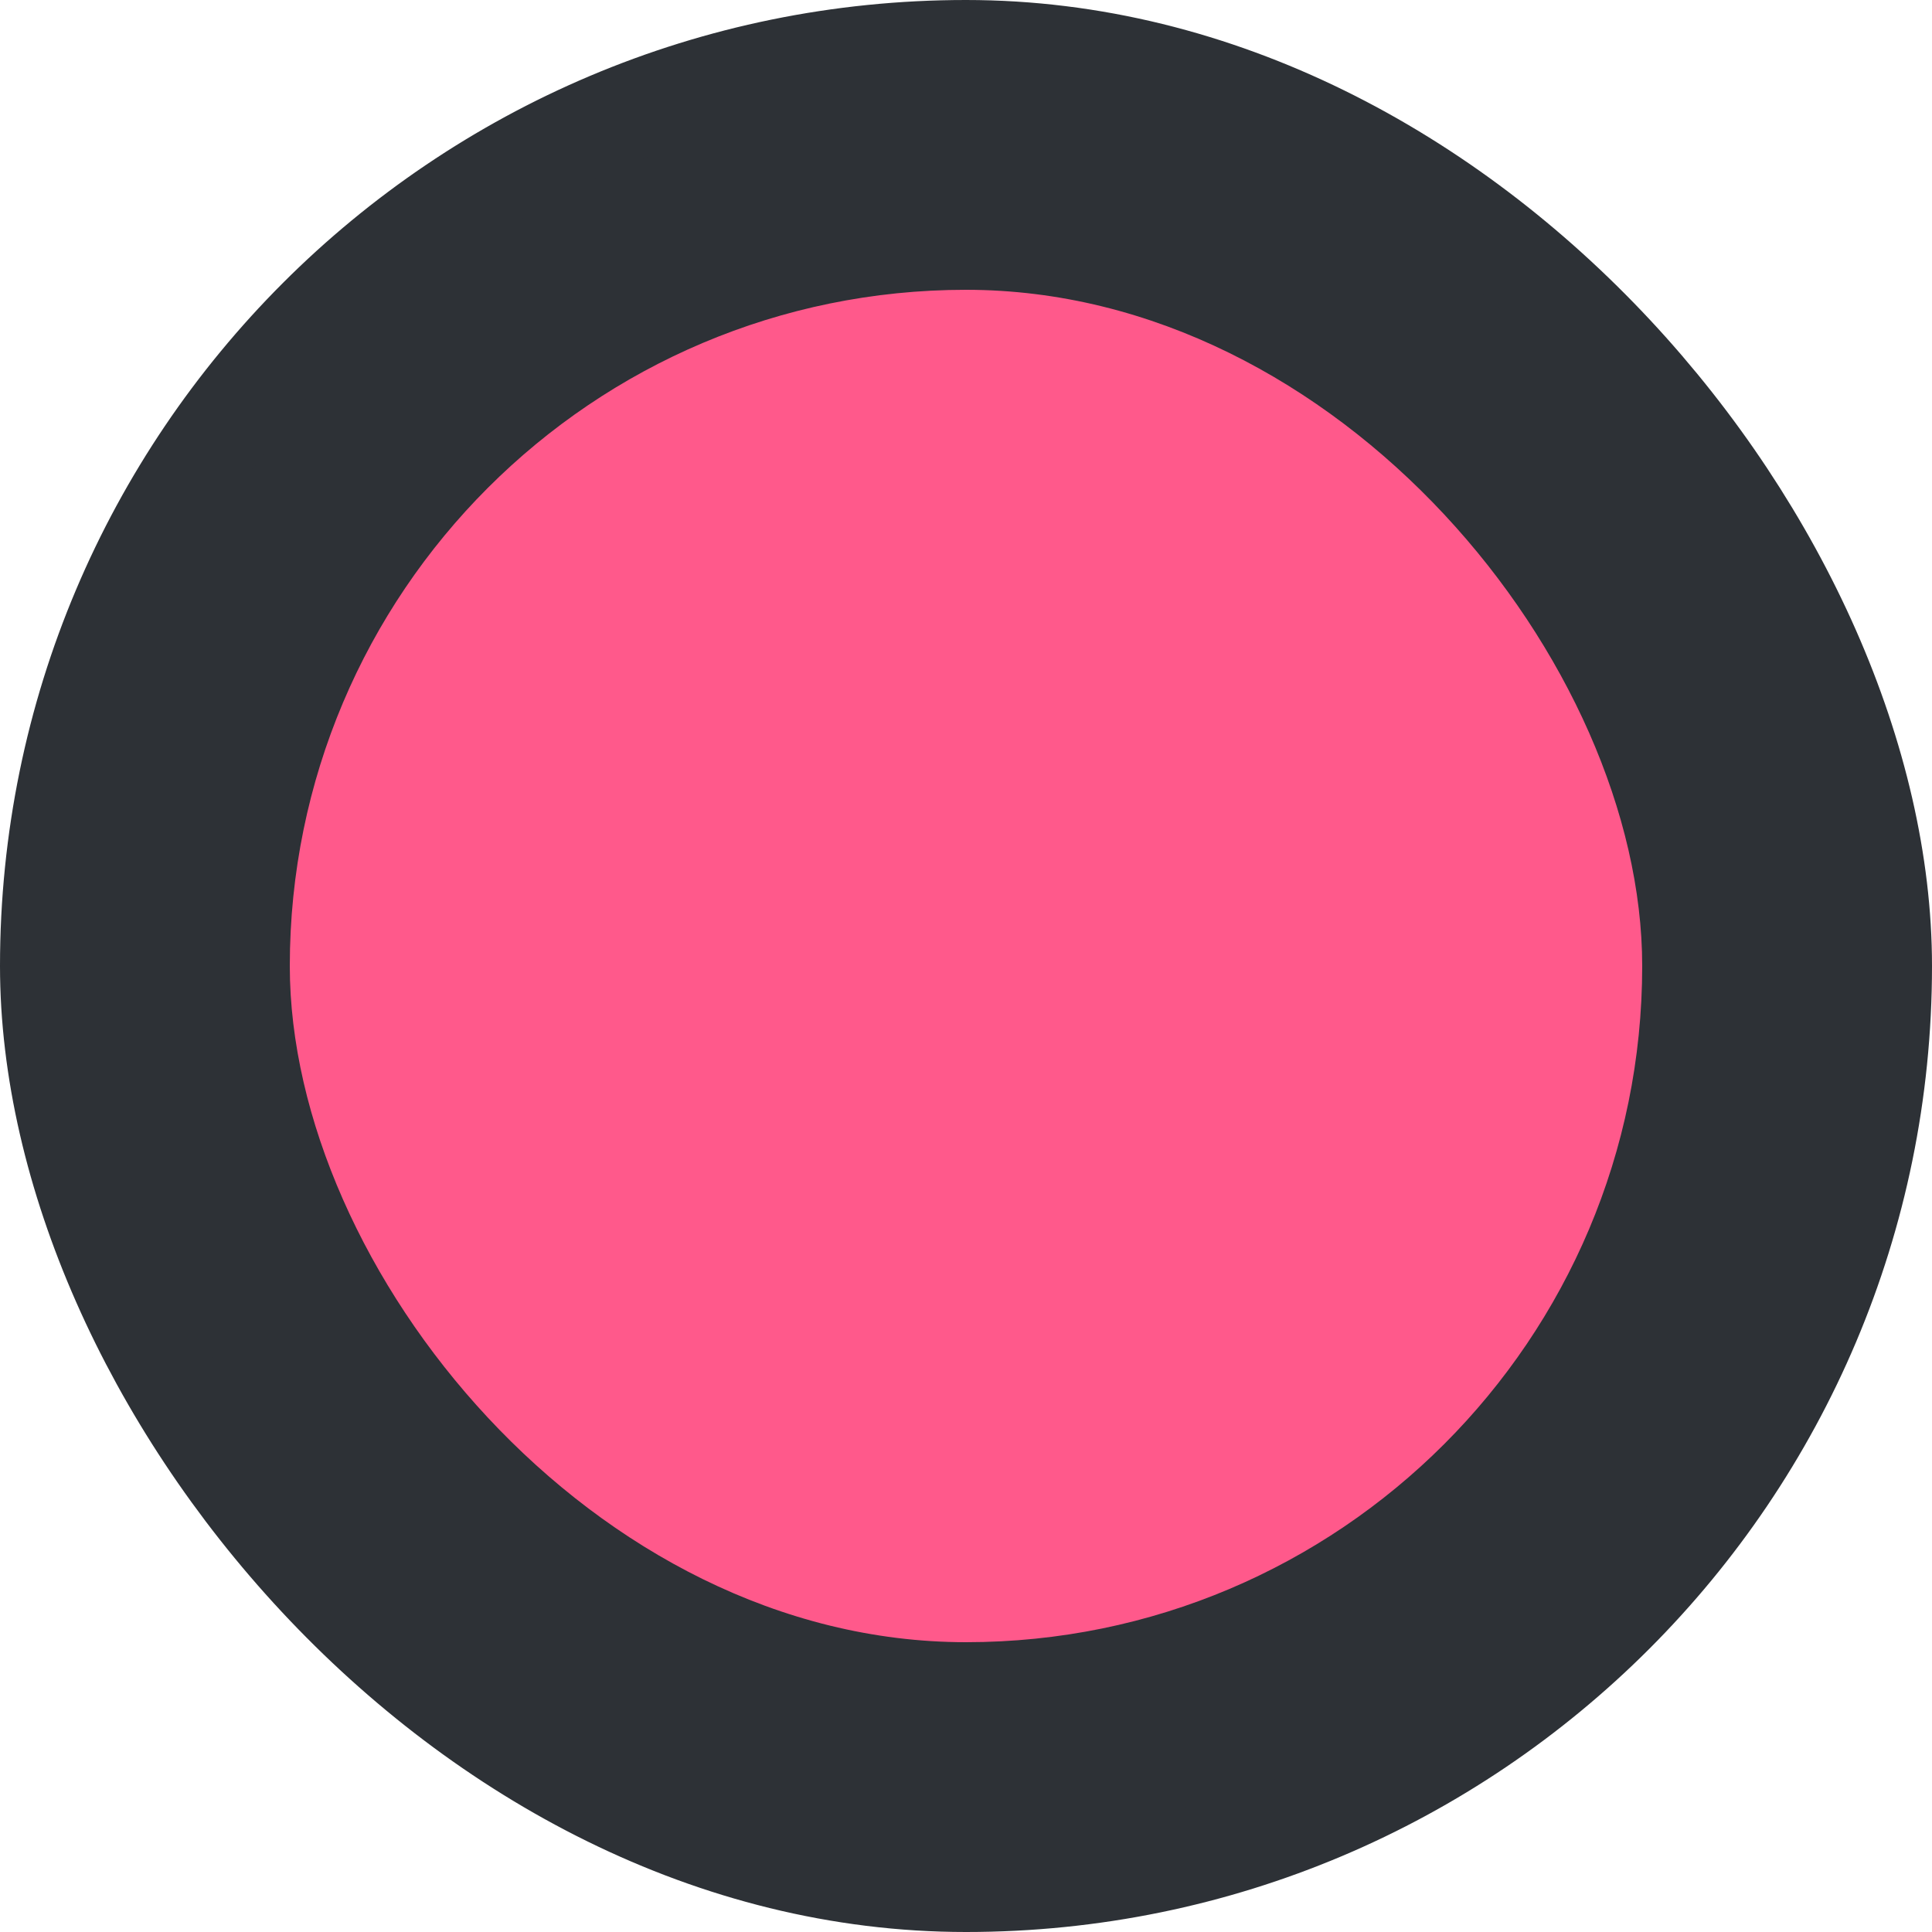 <svg width="40" height="40" viewBox="0 0 40 40" fill="none" xmlns="http://www.w3.org/2000/svg">
<rect x="1" y="1" width="38" height="38" rx="19" fill="#2D3136"/>
<rect x="1" y="1" width="38" height="38" rx="19" stroke="#2D3136" stroke-width="2"/>
<rect x="6" y="6" width="28" height="28" rx="14" fill="#FF598B"/>
</svg>
